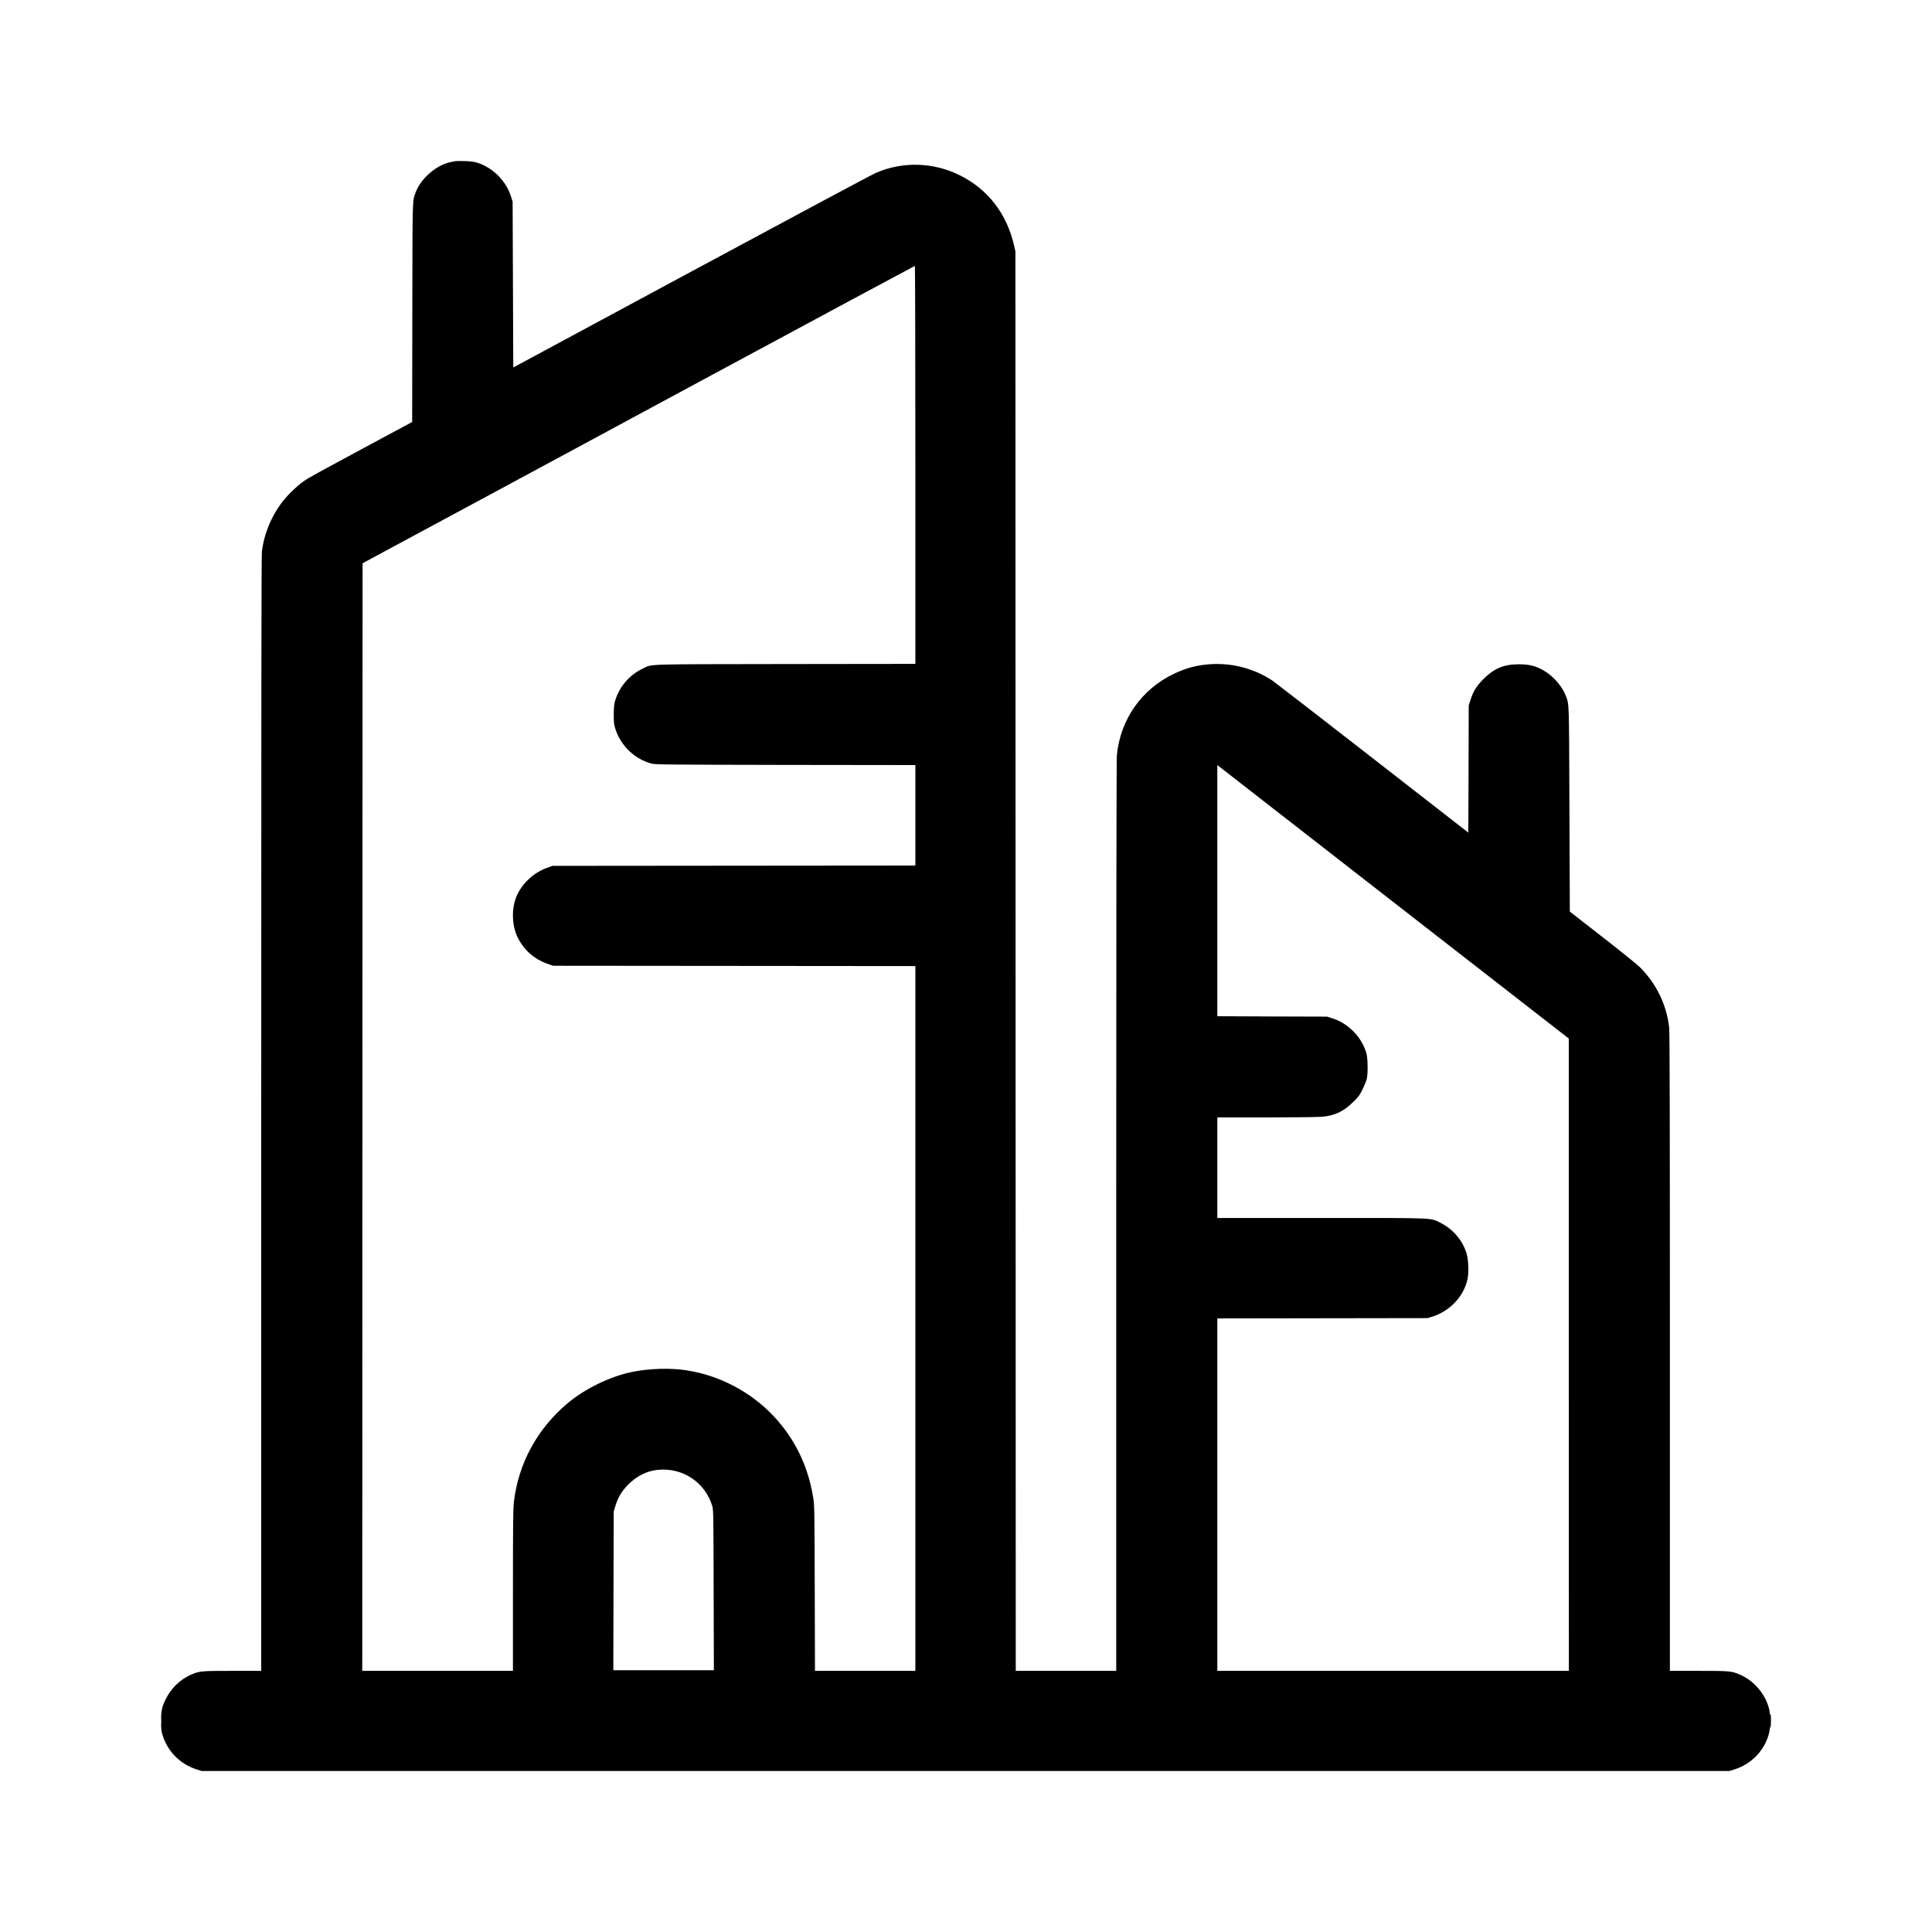 <svg viewBox="0 0 24 24" fill="none" xmlns="http://www.w3.org/2000/svg">
  <path fill-rule="evenodd" clip-rule="evenodd"
    d="M5.656 2.002C5.647 2.004 5.62 2.009 5.596 2.014C5.421 2.05 5.228 2.217 5.164 2.388C5.122 2.499 5.124 2.433 5.122 3.887L5.12 5.242L4.592 5.526C3.859 5.921 3.84 5.931 3.773 5.978C3.696 6.031 3.576 6.146 3.513 6.227C3.371 6.41 3.278 6.635 3.253 6.857C3.247 6.912 3.245 8.962 3.245 13.845V20.756L2.891 20.756C2.508 20.756 2.479 20.758 2.381 20.8C2.237 20.86 2.117 20.979 2.05 21.125C2.009 21.214 2.001 21.258 2.001 21.384C2.001 21.479 2.004 21.505 2.02 21.556C2.083 21.76 2.241 21.917 2.445 21.981L2.505 22H11.995H21.484L21.544 21.981C21.747 21.918 21.907 21.759 21.967 21.561C21.977 21.531 21.984 21.496 21.984 21.483C21.984 21.471 21.988 21.459 21.992 21.456C21.997 21.453 22 21.416 22 21.371C22 21.32 21.997 21.293 21.992 21.296C21.987 21.299 21.984 21.291 21.984 21.278C21.984 21.244 21.964 21.177 21.937 21.118C21.87 20.977 21.749 20.859 21.608 20.8C21.51 20.758 21.481 20.756 21.098 20.756L20.744 20.756V16.803C20.744 13.972 20.742 12.826 20.735 12.767C20.705 12.483 20.574 12.214 20.367 12.011C20.335 11.979 20.126 11.811 19.904 11.638L19.501 11.324L19.496 10.052C19.491 8.689 19.493 8.757 19.453 8.648C19.418 8.55 19.323 8.43 19.229 8.364C19.112 8.281 19.019 8.252 18.869 8.252C18.681 8.252 18.562 8.302 18.428 8.435C18.34 8.524 18.298 8.592 18.264 8.704L18.245 8.764L18.243 9.553L18.24 10.343L17.054 9.42C16.402 8.912 15.841 8.479 15.808 8.456C15.589 8.31 15.321 8.236 15.053 8.25C14.882 8.259 14.738 8.295 14.581 8.371C14.179 8.563 13.917 8.939 13.874 9.383C13.869 9.43 13.866 11.67 13.866 15.108L13.866 20.756H13.242H12.618L12.616 11.939L12.614 3.122L12.596 3.045C12.506 2.654 12.271 2.35 11.924 2.178C11.597 2.014 11.21 2.003 10.88 2.148C10.831 2.169 9.797 2.722 8.583 3.376L6.376 4.565L6.372 3.535L6.368 2.505L6.349 2.445C6.289 2.249 6.123 2.082 5.928 2.021C5.887 2.009 5.846 2.003 5.772 2.001C5.717 1.999 5.665 2 5.656 2.002ZM8.747 4.71C7.311 5.484 6.105 6.134 6.068 6.155C6.031 6.175 5.664 6.373 5.252 6.594L4.504 6.997L4.502 13.876L4.5 20.756H5.436H6.372V19.757C6.372 18.925 6.374 18.742 6.384 18.657C6.44 18.18 6.672 17.752 7.048 17.434C7.262 17.253 7.578 17.099 7.85 17.043C8.061 16.999 8.33 16.991 8.531 17.023C8.938 17.086 9.324 17.289 9.607 17.588C9.872 17.87 10.037 18.206 10.101 18.599C10.118 18.701 10.118 18.726 10.121 19.729L10.124 20.756H10.747H11.371V16.378V12.001L9.121 11.999L6.872 11.997L6.816 11.978C6.635 11.917 6.502 11.799 6.424 11.631C6.358 11.486 6.354 11.284 6.416 11.136C6.483 10.975 6.631 10.838 6.8 10.779L6.864 10.756L9.117 10.754L11.371 10.752V10.128V9.504L9.757 9.502C8.267 9.499 8.14 9.498 8.094 9.486C7.884 9.429 7.715 9.268 7.646 9.06C7.627 9.003 7.625 8.982 7.624 8.884C7.624 8.813 7.628 8.755 7.635 8.728C7.68 8.548 7.811 8.388 7.98 8.308C8.111 8.246 7.945 8.252 9.753 8.249L11.371 8.247V5.774C11.371 4.414 11.368 3.302 11.365 3.303C11.361 3.303 10.184 3.936 8.747 4.71ZM15.122 11.064V12.624L15.804 12.627L16.485 12.629L16.545 12.648C16.748 12.709 16.921 12.887 16.975 13.089C16.992 13.154 16.994 13.336 16.979 13.401C16.973 13.425 16.95 13.483 16.928 13.528C16.893 13.601 16.879 13.621 16.814 13.685C16.695 13.805 16.583 13.859 16.422 13.873C16.378 13.877 16.067 13.881 15.732 13.881L15.122 13.881V14.505V15.13H16.413C17.862 15.13 17.764 15.126 17.893 15.19C18.046 15.266 18.163 15.401 18.215 15.56C18.242 15.642 18.249 15.801 18.23 15.89C18.184 16.104 18.011 16.288 17.792 16.356L17.733 16.374L16.427 16.376L15.122 16.378V18.567V20.756H17.305H19.489L19.488 16.828L19.488 12.901L17.305 11.203L15.122 9.504V11.064ZM8.17 18.259C8.032 18.274 7.911 18.334 7.804 18.442C7.724 18.523 7.679 18.597 7.646 18.703L7.624 18.775L7.621 19.761L7.619 20.748H8.243H8.868L8.865 19.753C8.863 18.827 8.862 18.756 8.849 18.711C8.761 18.414 8.479 18.227 8.17 18.259ZM2 21.38C2 21.426 2.001 21.445 2.003 21.422C2.005 21.399 2.005 21.361 2.003 21.338C2.001 21.315 2 21.334 2 21.38Z"
    fill="currentColor" />
</svg>